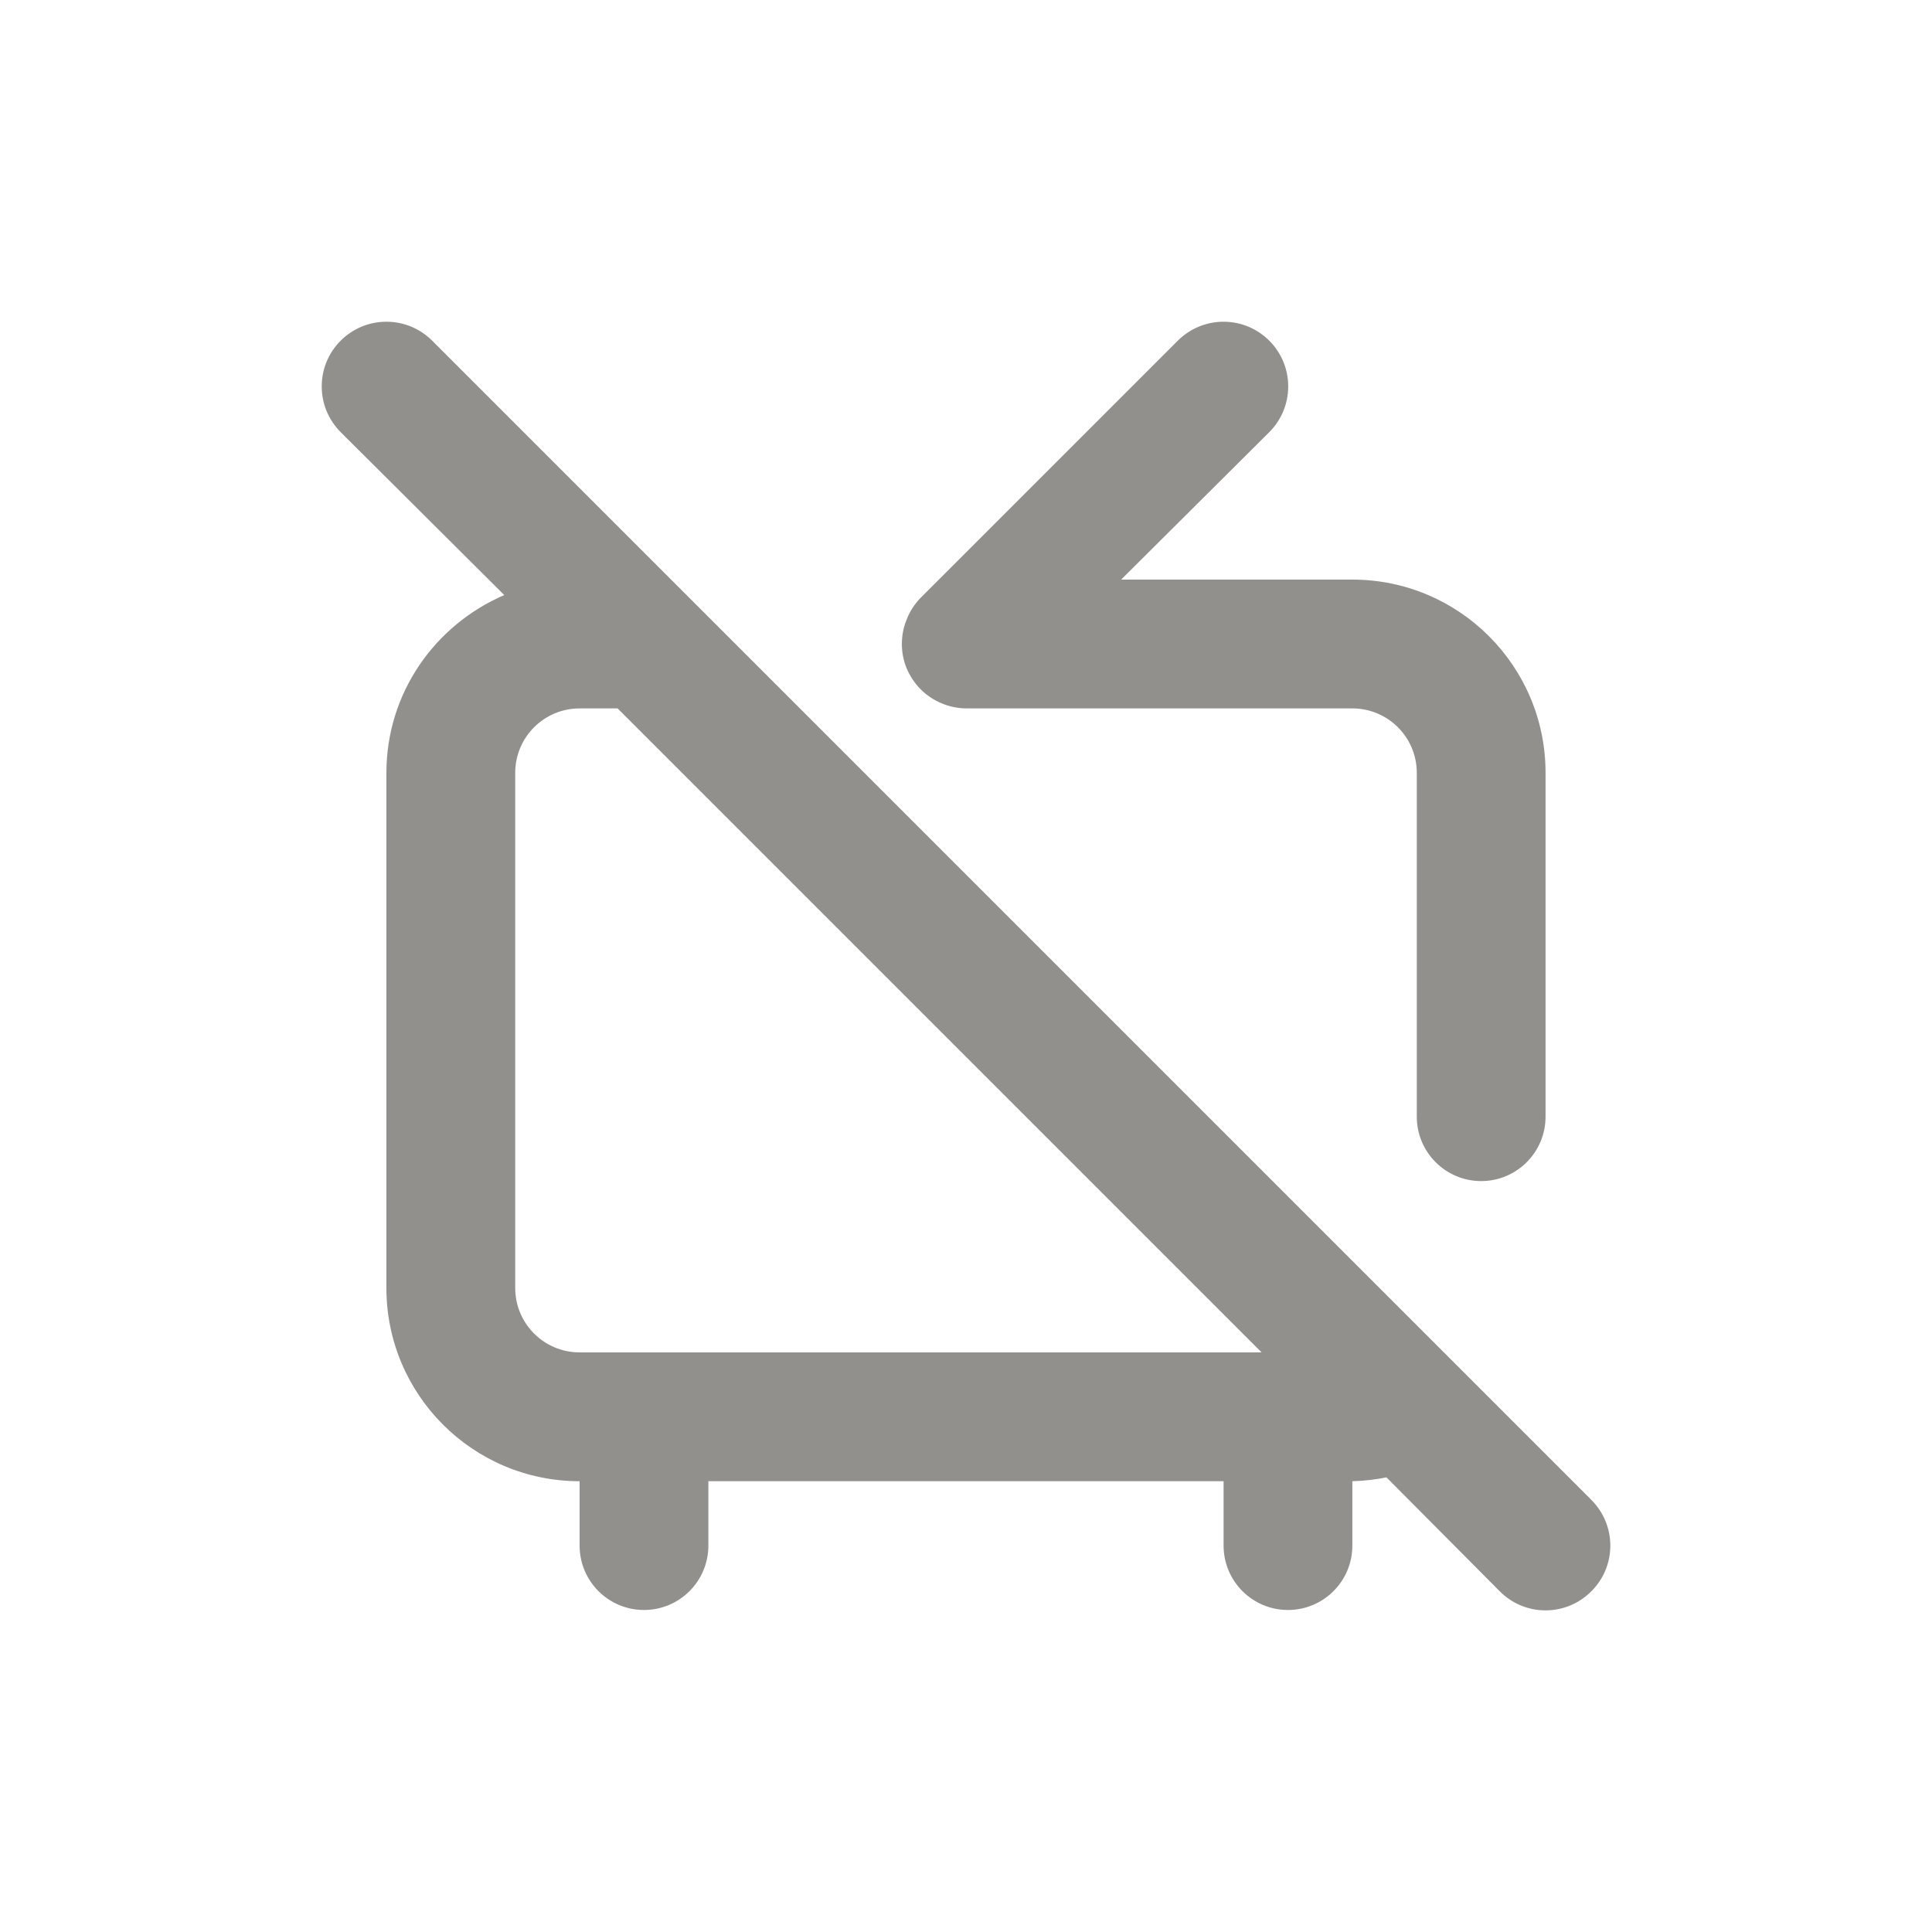 <!-- Generated by IcoMoon.io -->
<svg version="1.1" xmlns="http://www.w3.org/2000/svg" width="40" height="40" viewBox="0 0 40 40">
<title>tv-retro-slash</title>
<path fill="#91908d" d="M19.493 14.56c0.149 0.065 0.323 0.104 0.506 0.107h8.001c0.736 0 1.333 0.597 1.333 1.333v0 7.12c0 0.736 0.597 1.333 1.333 1.333s1.333-0.597 1.333-1.333v0-7.12c0-2.209-1.791-4-4-4v0h-4.787l3.067-3.053c0.242-0.242 0.392-0.577 0.392-0.947 0-0.739-0.599-1.339-1.339-1.339-0.37 0-0.704 0.15-0.947 0.392l-5.333 5.333c-0.118 0.123-0.213 0.269-0.277 0.431l-0.003 0.009c-0.063 0.15-0.1 0.324-0.1 0.507s0.037 0.357 0.103 0.515l-0.003-0.009c0.138 0.327 0.393 0.582 0.711 0.717l0.009 0.003zM32.947 31.053l-24-24c-0.242-0.242-0.577-0.392-0.947-0.392-0.739 0-1.339 0.599-1.339 1.339 0 0.37 0.15 0.704 0.392 0.947v0l3.387 3.373c-1.445 0.624-2.439 2.036-2.44 3.68v10.667c0 2.209 1.791 4 4 4v0 1.333c0 0.736 0.597 1.333 1.333 1.333s1.333-0.597 1.333-1.333v0-1.333h10.667v1.333c0 0.736 0.597 1.333 1.333 1.333s1.333-0.597 1.333-1.333v0-1.333c0.254-0.007 0.497-0.036 0.733-0.085l-0.027 0.005 2.347 2.36c0.242 0.244 0.577 0.394 0.947 0.394s0.705-0.151 0.947-0.394l0-0c0.244-0.242 0.394-0.577 0.394-0.947s-0.151-0.705-0.394-0.947l-0-0zM12 28c-0.736 0-1.333-0.597-1.333-1.333v0-10.667c0-0.736 0.597-1.333 1.333-1.333v0h0.787l13.333 13.333z"></path>
</svg>
